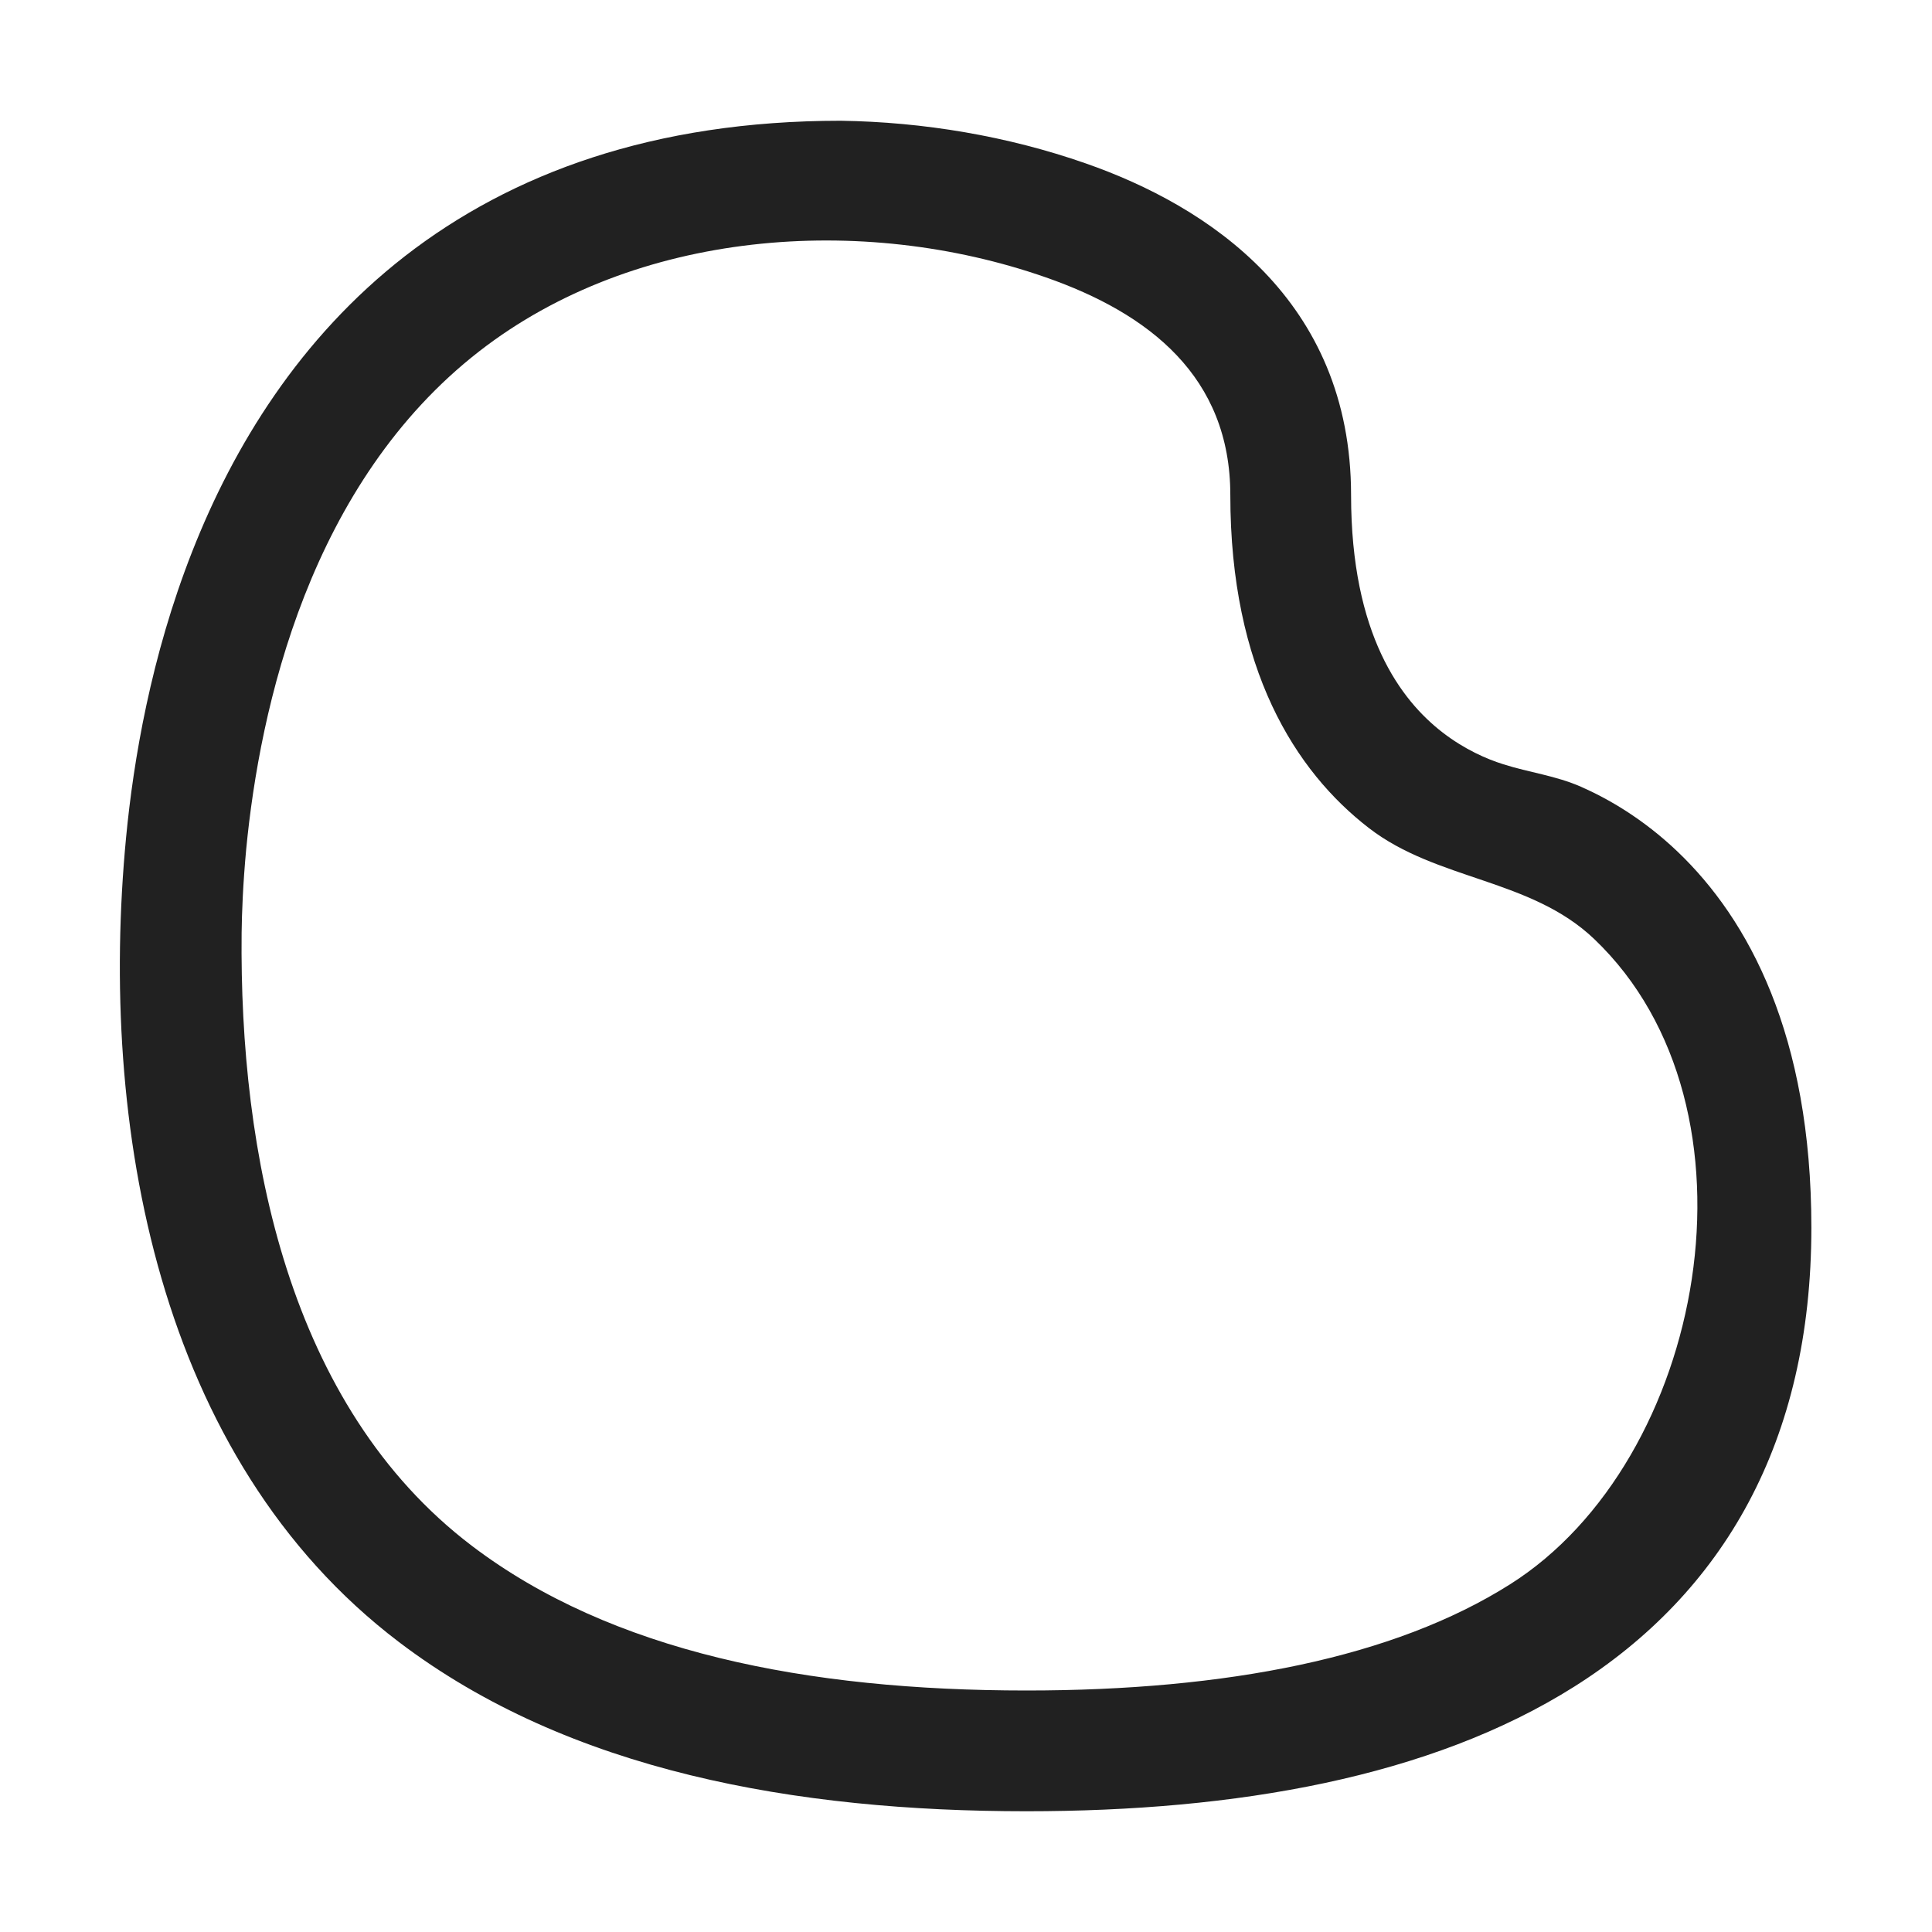 <svg width="16" height="16" viewBox="0 0 16 16" fill="none" xmlns="http://www.w3.org/2000/svg">
<path d="M13.094 6.516C12.883 6.423 12.665 6.398 12.449 6.329C12.312 6.286 12.13 6.207 11.947 6.066C11.604 5.801 11.189 5.259 11.189 4.1C11.189 2.481 10 1.705 8.991 1.353C8.345 1.127 7.648 1.01 6.963 1C5.412 1 4.235 1.437 3.354 2.121C2.481 2.8 1.934 3.697 1.592 4.567C1.25 5.436 1.105 6.298 1.044 6.937C0.817 9.313 1.301 12.077 3.303 13.598C4.715 14.671 6.596 15 8.501 15C10.235 15 11.846 14.72 13.039 13.967C14.269 13.19 15.001 11.942 15.001 10.167C15.001 8.574 14.481 7.614 13.893 7.053C13.606 6.779 13.316 6.614 13.094 6.516ZM3.908 12.802C2.382 11.643 1.982 9.542 2.001 7.726C2.003 7.56 2.012 7.321 2.039 7.032C2.095 6.452 2.225 5.689 2.522 4.933C2.819 4.178 3.274 3.45 3.968 2.91C5.263 1.903 7.138 1.765 8.661 2.297C9.515 2.595 10.189 3.119 10.189 4.1C10.189 5.541 10.726 6.386 11.336 6.857C11.9 7.293 12.676 7.274 13.203 7.777C14.67 9.177 14.123 12.1 12.505 13.121C11.545 13.728 10.157 14 8.501 14C6.68 14 5.063 13.679 3.908 12.802Z" fill="#212121"/>
</svg>
